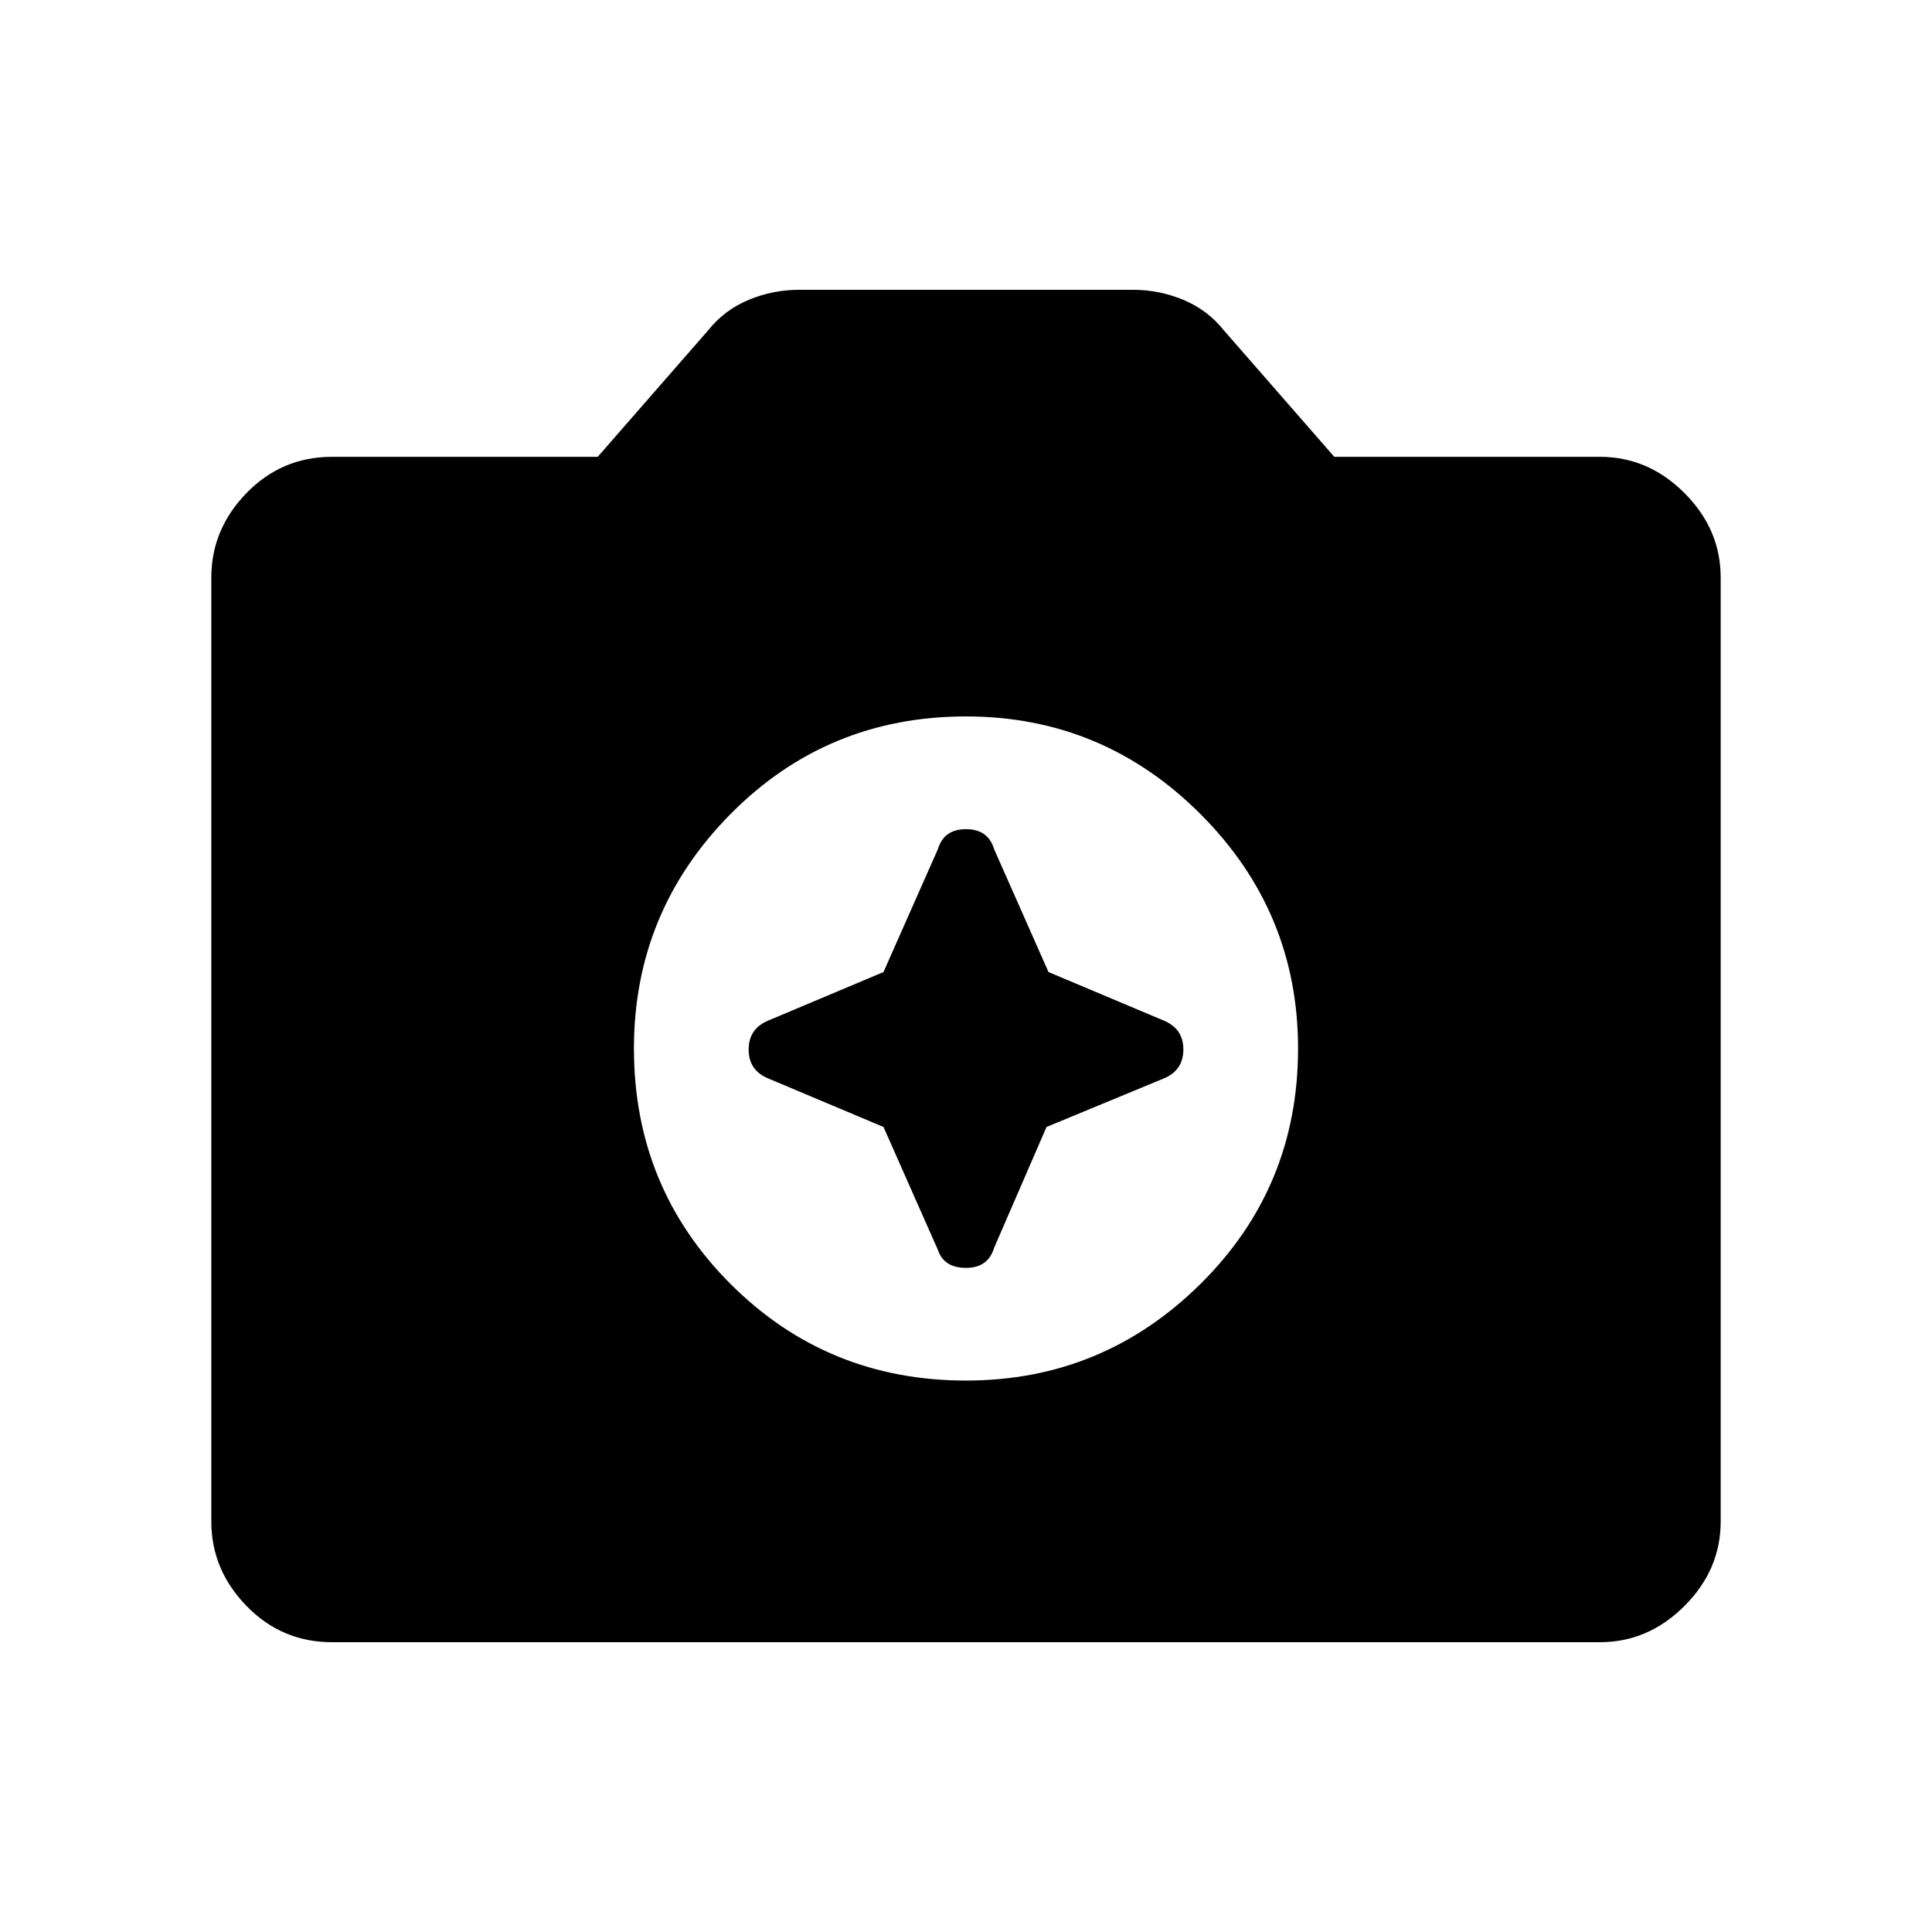 <svg xmlns="http://www.w3.org/2000/svg" height="40" width="40"><path d="M20 28.583q2.833 0 4.854-2t2.021-4.875q0-2.833-2.021-4.854T20 14.833q-2.875 0-4.875 2.021t-2 4.854q0 2.875 2 4.875t4.875 2Zm-1.708-8.458 1.125-2.542q.125-.416.583-.416.458 0 .583.416l1.125 2.542 2.375 1q.417.167.417.604 0 .438-.417.604l-2.416 1-1.084 2.5q-.125.417-.583.417-.458 0-.583-.375l-1.125-2.542-2.375-1q-.417-.166-.417-.604 0-.437.417-.604ZM6.875 34q-1.042 0-1.771-.75-.729-.75-.729-1.75V11.958q0-1 .729-1.75t1.771-.75h5.5l2.292-2.625q.333-.416.833-.625Q16 6 16.542 6h6.916Q24 6 24.5 6.208q.5.209.833.625l2.292 2.625h5.5q1 0 1.75.75t.75 1.75V31.5q0 1-.75 1.75t-1.75.75Z"/></svg>